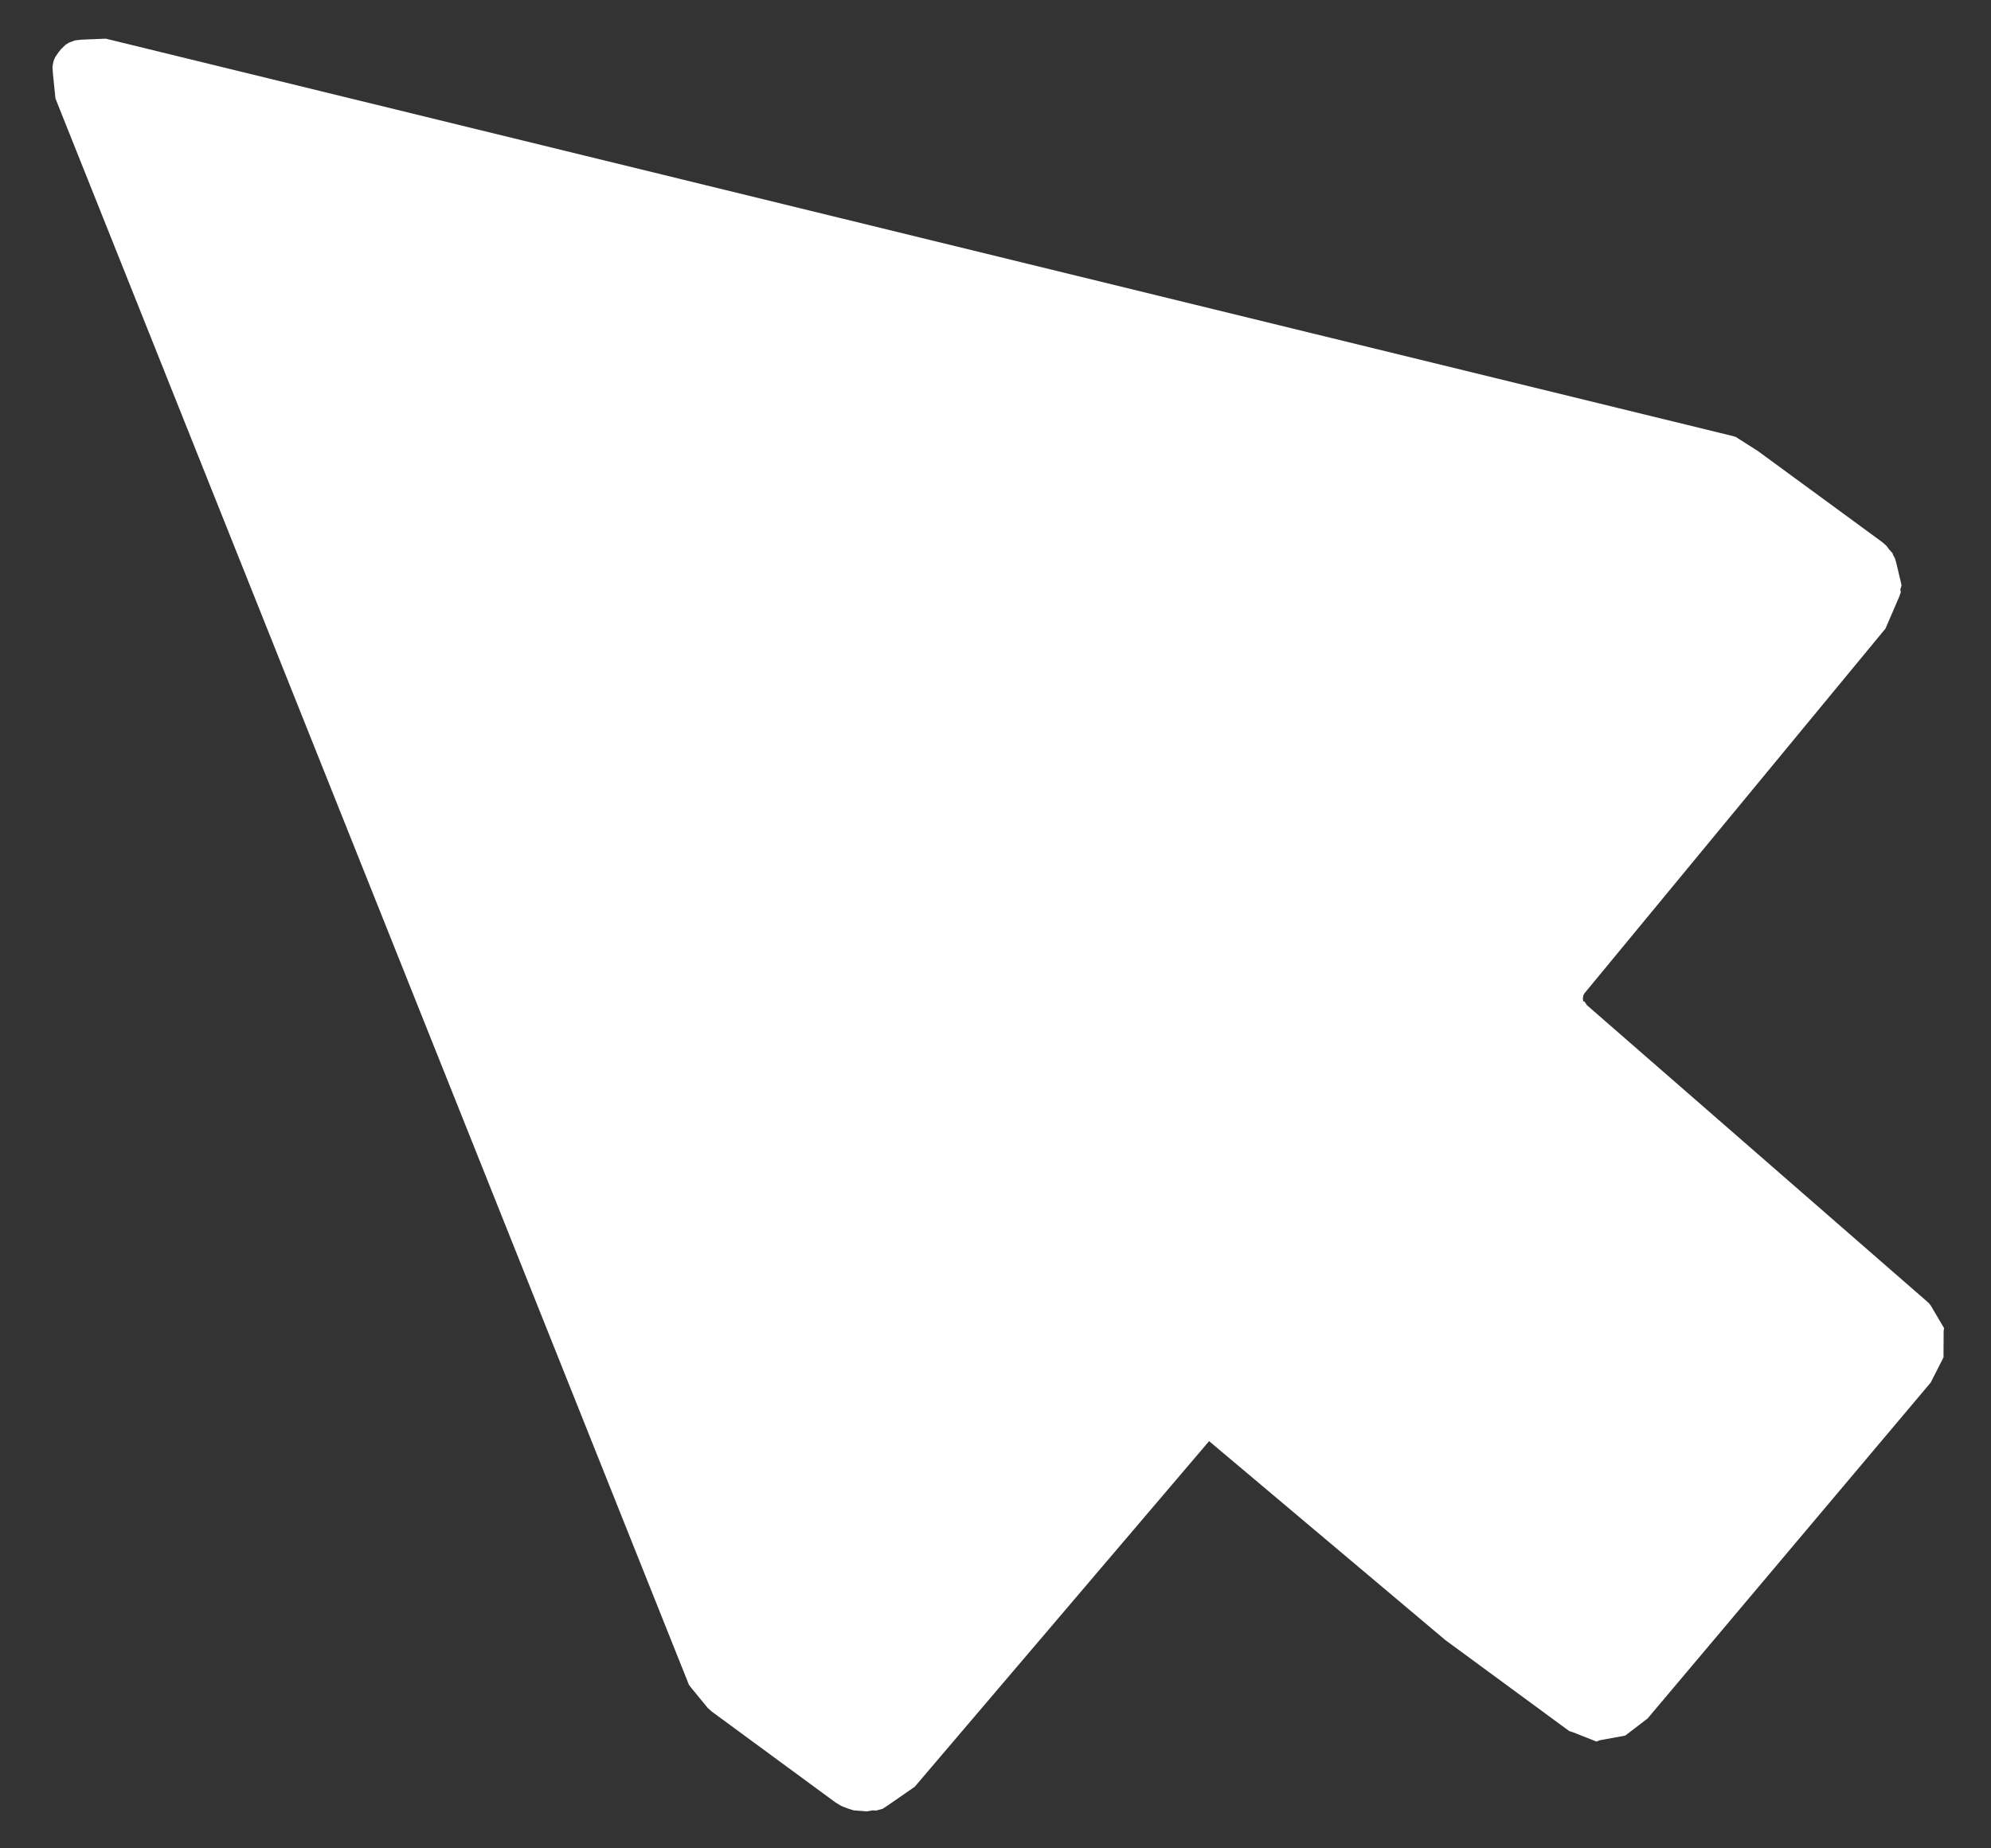 <?xml version="1.0" encoding="UTF-8" standalone="no"?><svg width='14' height='13' viewBox='0 0 14 13' fill='none' xmlns='http://www.w3.org/2000/svg'>
<rect x="0" y="0" width="14" height="13" fill="#333333" stroke="none"/>
<path d='M13.578 9.185L13.563 9.165L11.159 7.07L11.14 7.042L11.133 7.045L11.13 7.023L11.133 7.003L11.14 6.988L13.258 4.421L13.355 4.196L13.366 4.164L13.362 4.147L13.371 4.118L13.365 4.09L13.334 3.959L13.325 3.928L13.312 3.904L13.307 3.89L13.285 3.866L13.264 3.838L13.234 3.812L12.362 3.173L12.205 3.073L12.181 3.066L0.744 0.272L0.572 0.279L0.528 0.284L0.506 0.292L0.485 0.3L0.461 0.315L0.429 0.346L0.412 0.367L0.388 0.402L0.377 0.428L0.372 0.451L0.369 0.472L0.372 0.518L0.39 0.693L4.844 11.849L4.858 11.868L4.976 12.012L5.005 12.038L5.876 12.678L5.914 12.701L5.936 12.71L5.968 12.722L6.004 12.733L6.097 12.74L6.135 12.733L6.162 12.734L6.179 12.729L6.206 12.722L6.234 12.704L6.432 12.567L8.502 10.136L10.163 11.535L11.034 12.175L11.059 12.183L11.226 12.249L11.248 12.24L11.428 12.207L11.585 12.087L13.576 9.724L13.666 9.547L13.667 9.362L13.67 9.341L13.578 9.185Z' fill='white'/>
</svg>
